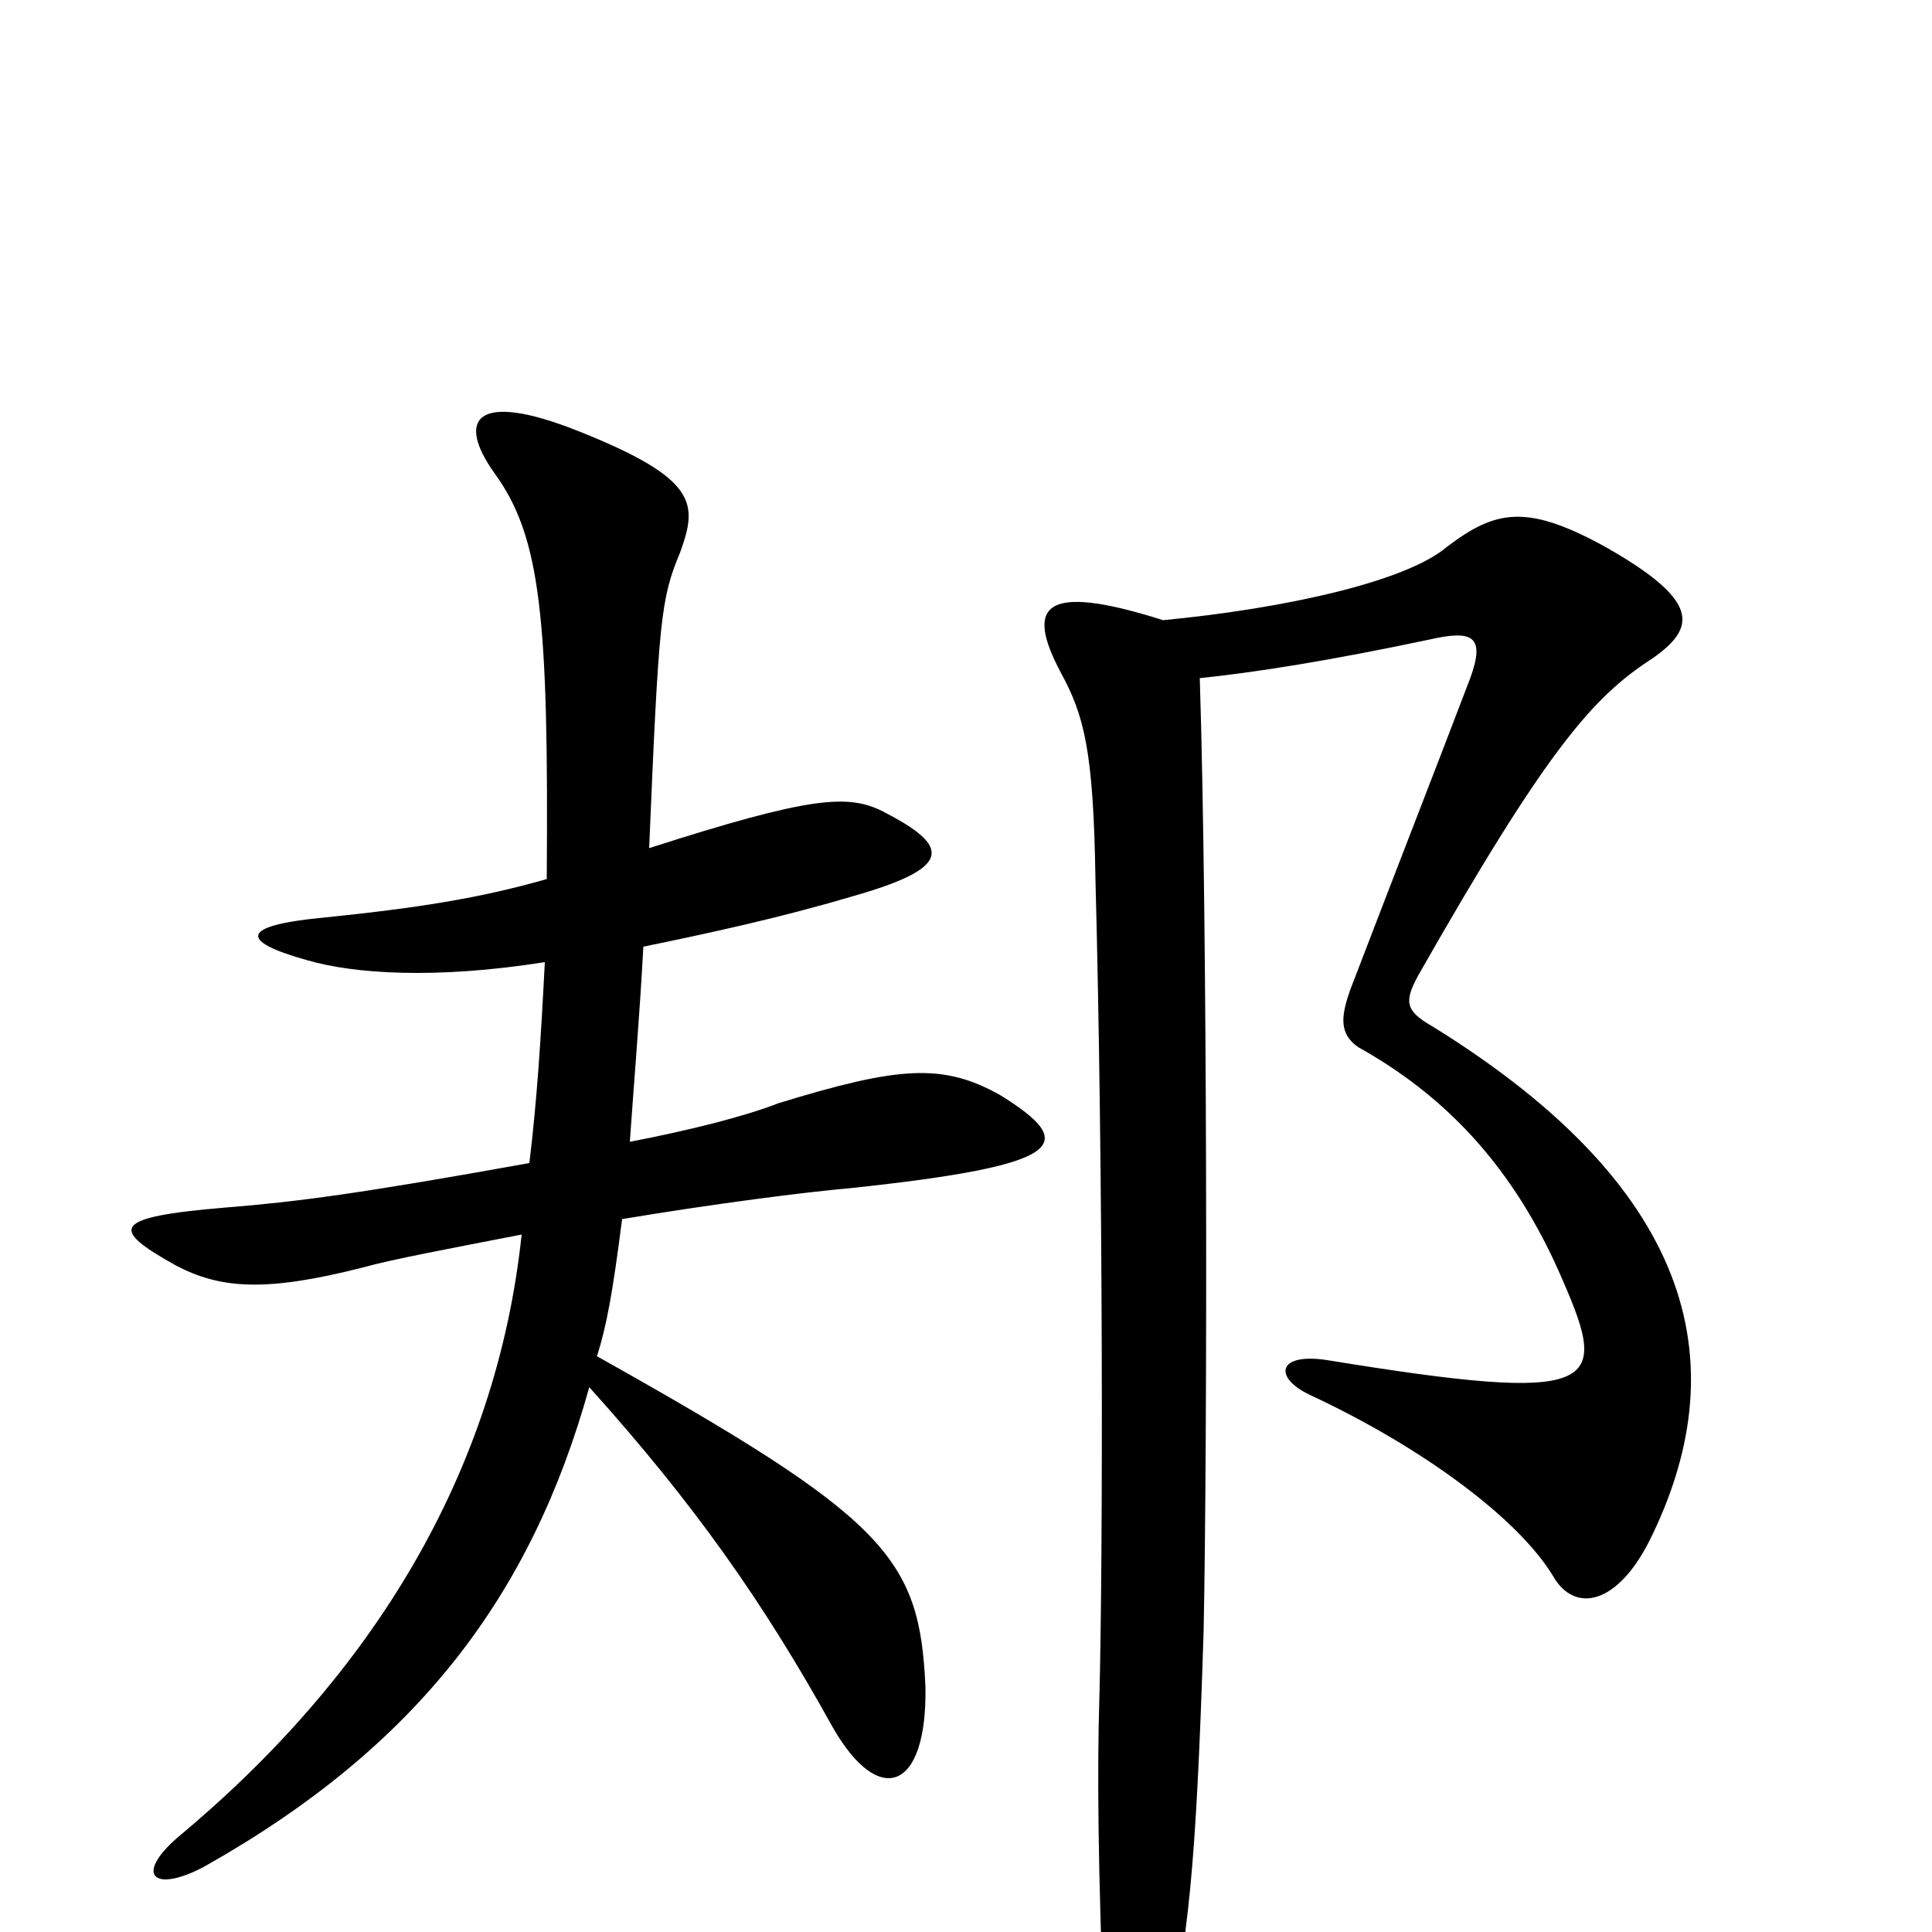 <svg xmlns="http://www.w3.org/2000/svg" viewBox="0 -1000 1000 1000">
	<path fill="#000000" d="M602 -679C539 -699 531 -686 549 -652C561 -630 566 -612 567 -545C571 -395 571 -194 569 -120C568 -87 568 -34 572 57C574 107 593 106 603 60C615 2 619 -29 623 -156C625 -257 625 -523 621 -649C650 -652 688 -658 740 -669C762 -674 769 -671 761 -649C740 -594 727 -561 699 -488C694 -474 693 -465 703 -458C746 -434 783 -398 809 -337C833 -282 828 -273 687 -296C661 -300 659 -287 678 -278C736 -251 786 -214 804 -184C815 -165 837 -169 854 -203C897 -290 882 -382 741 -469C727 -477 727 -482 734 -495C800 -611 824 -639 855 -659C878 -675 881 -689 829 -718C790 -739 774 -736 749 -717C728 -699 665 -685 602 -679ZM282 -502C280 -463 278 -431 274 -398C185 -382 154 -378 117 -375C57 -370 57 -364 91 -345C114 -333 137 -331 188 -344C202 -348 234 -354 270 -361C257 -238 193 -133 92 -49C69 -29 80 -20 106 -34C216 -96 275 -174 305 -282C359 -222 395 -171 431 -106C455 -64 480 -73 479 -127C476 -194 459 -214 309 -298C314 -314 317 -330 322 -369C370 -377 417 -383 440 -385C553 -397 558 -408 518 -433C488 -450 465 -448 403 -429C385 -422 357 -415 326 -409C328 -438 331 -473 333 -510C367 -517 404 -525 441 -536C494 -551 492 -562 457 -580C439 -589 420 -588 336 -561C341 -680 342 -690 352 -714C361 -739 362 -752 299 -777C246 -798 236 -783 256 -755C280 -722 284 -680 283 -545C248 -535 216 -530 167 -525C125 -521 123 -513 159 -503C183 -496 225 -493 282 -502Z"/>
</svg>